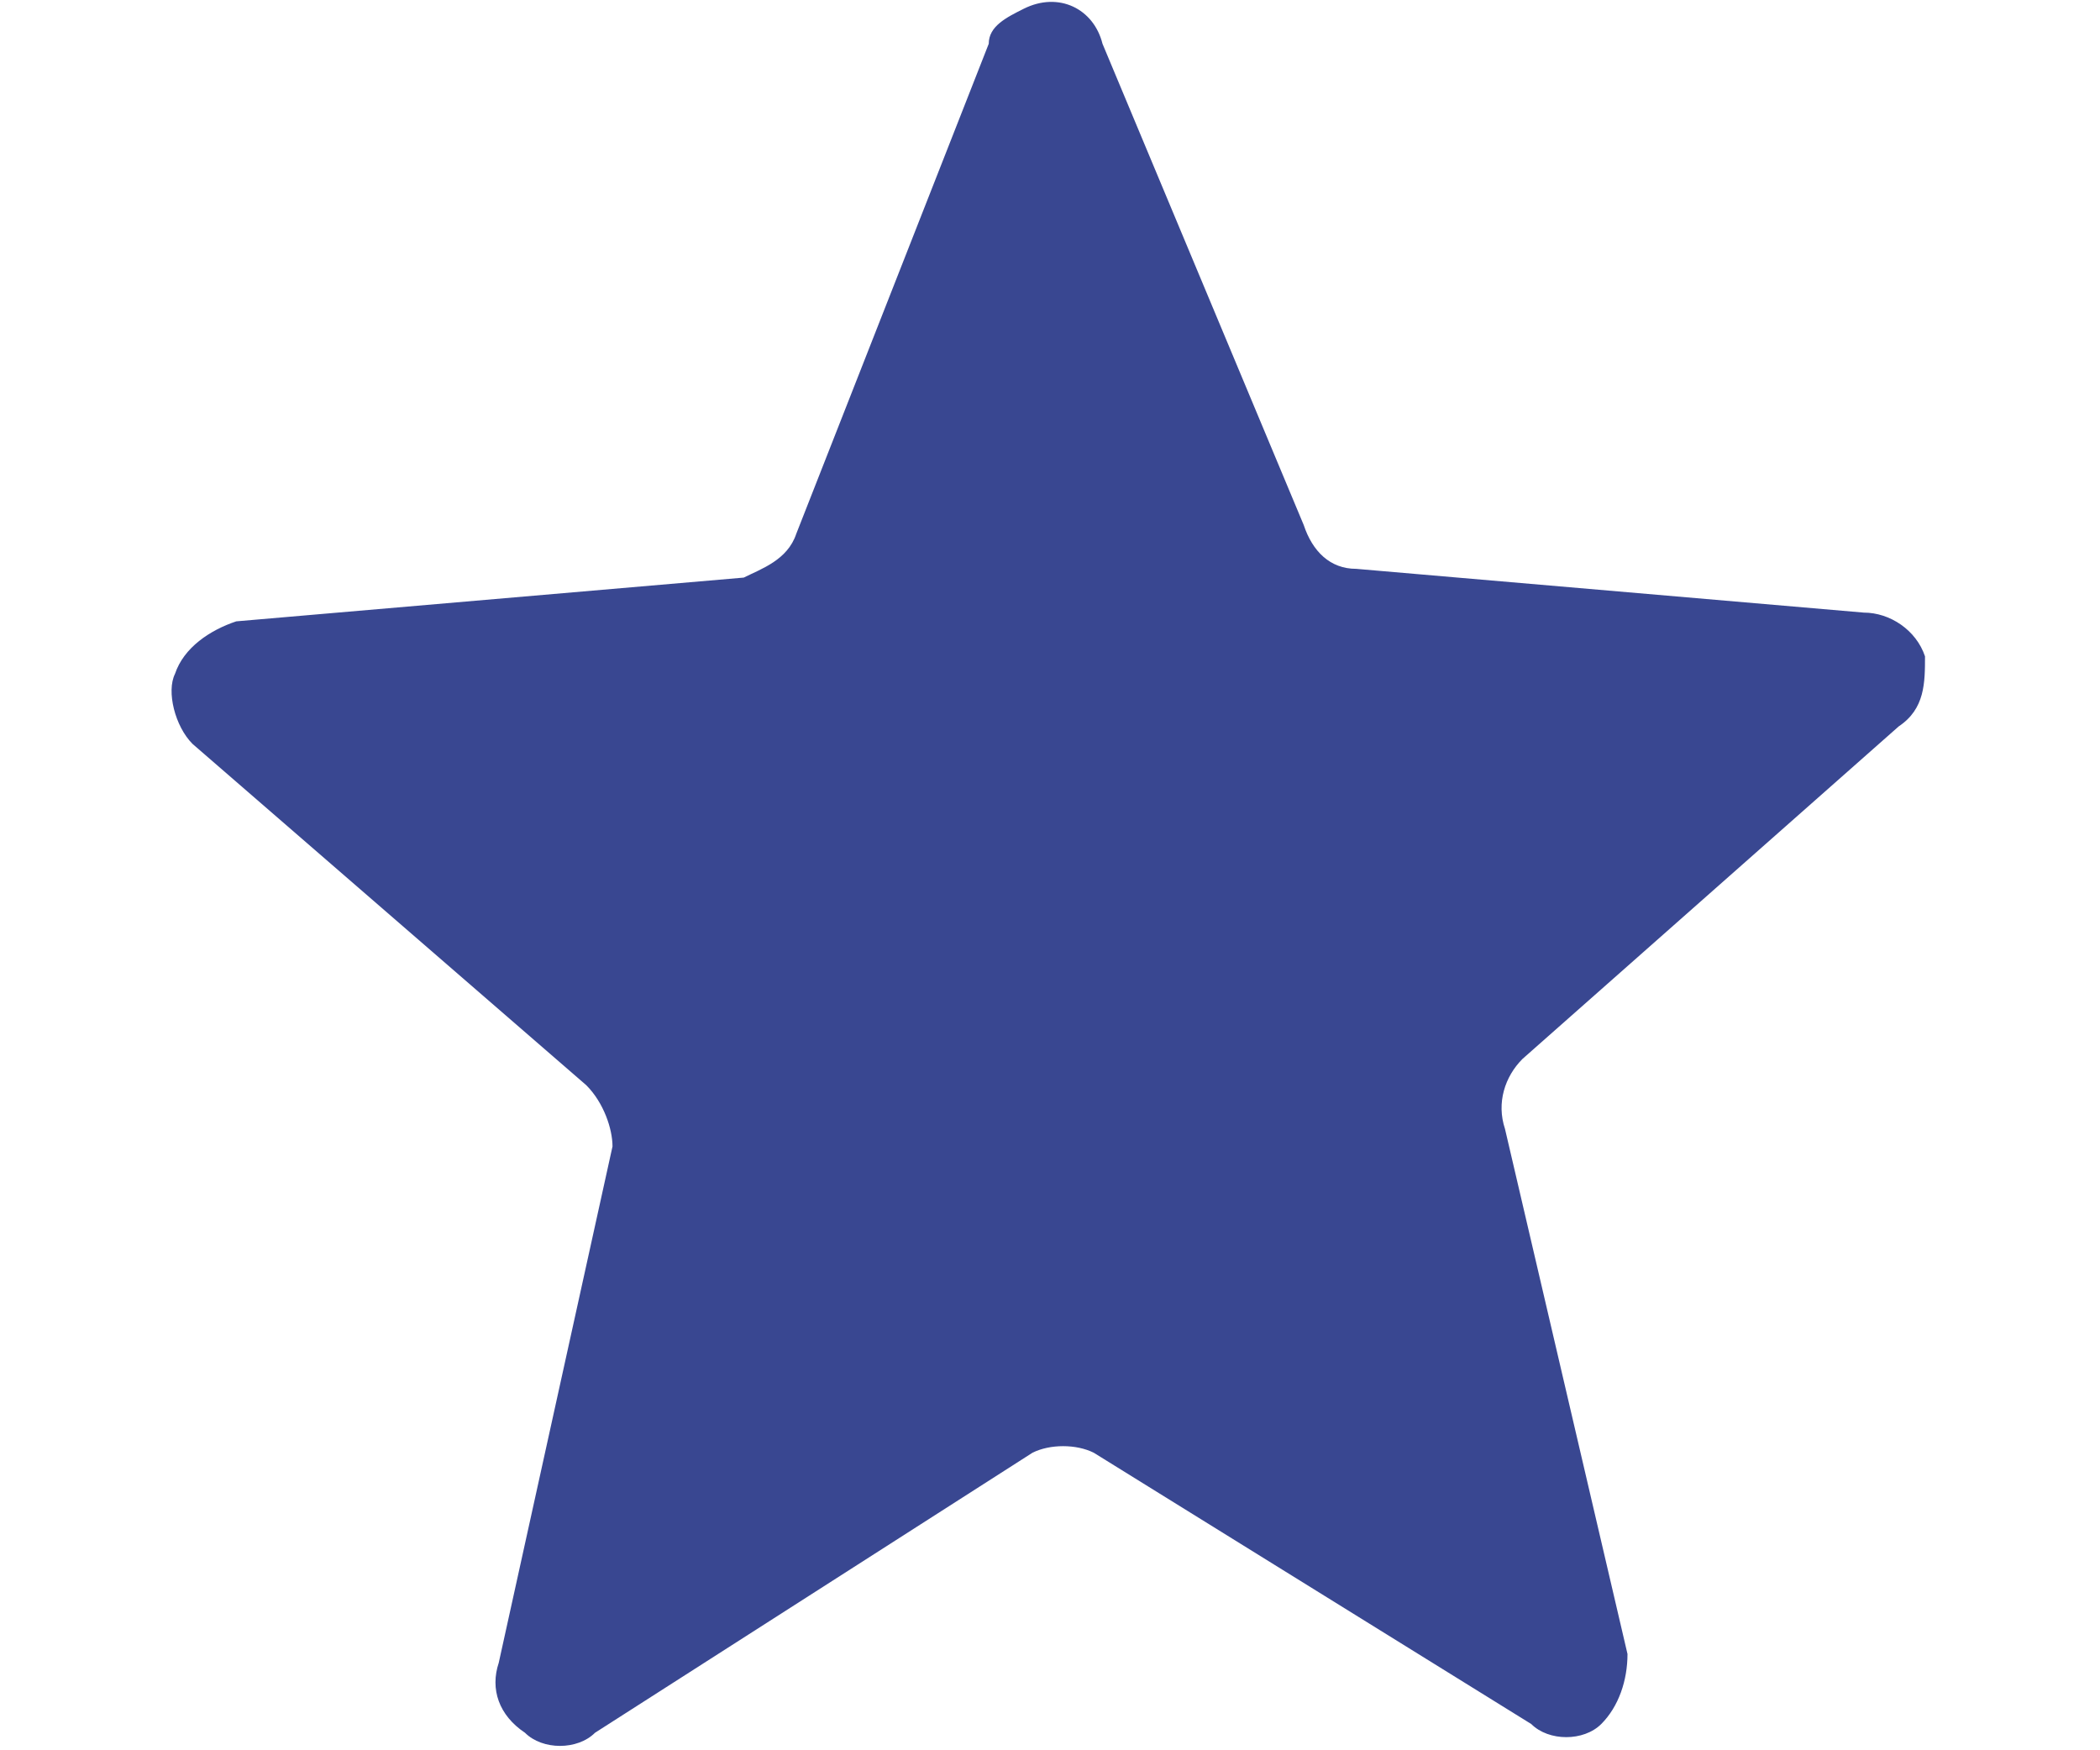 <?xml version="1.0" encoding="utf-8"?><svg version="1.1" id="d_1" xmlns="http://www.w3.org/2000/svg" xmlns:xlink="http://www.w3.org/1999/xlink" x="0px" y="0px" viewBox="0 0 24 20" style="enable-background:new 0 0 24 20;" xml:space="preserve"><style type="text/css">.st0{fill: #394791;}</style><title>miele stars</title><g id="d_2"><g id="Layer_1"><path class="st0" d="M21.7,8.3C22,8.1,22,7.8,22,7.5C21.9,7.2,21.6,7,21.3,7l-5.8-0.5c-0.3,0-0.5-0.2-0.6-0.5l-2.3-5.5c-0.1-0.4-0.5-0.6-0.9-0.4c-0.2,0.1-0.4,0.2-0.4,0.4L9.1,6.1C9,6.4,8.7,6.5,8.5,6.6L2.7,7.1C2.4,7.2,2.1,7.4,2,7.7C1.9,7.9,2,8.3,2.2,8.5l4.5,3.9C6.9,12.6,7,12.9,7,13.1l-1.3,5.9c-0.1,0.3,0,0.6,0.3,0.8c0.2,0.2,0.6,0.2,0.8,0l5-3.2c0.2-0.1,0.5-0.1,0.7,0l5,3.1c0.2,0.2,0.6,0.2,0.8,0c0.2-0.2,0.3-0.5,0.3-0.8l-1.4-6c-0.1-0.3,0-0.6,0.2-0.8L21.7,8.3z"/></g></g></svg>